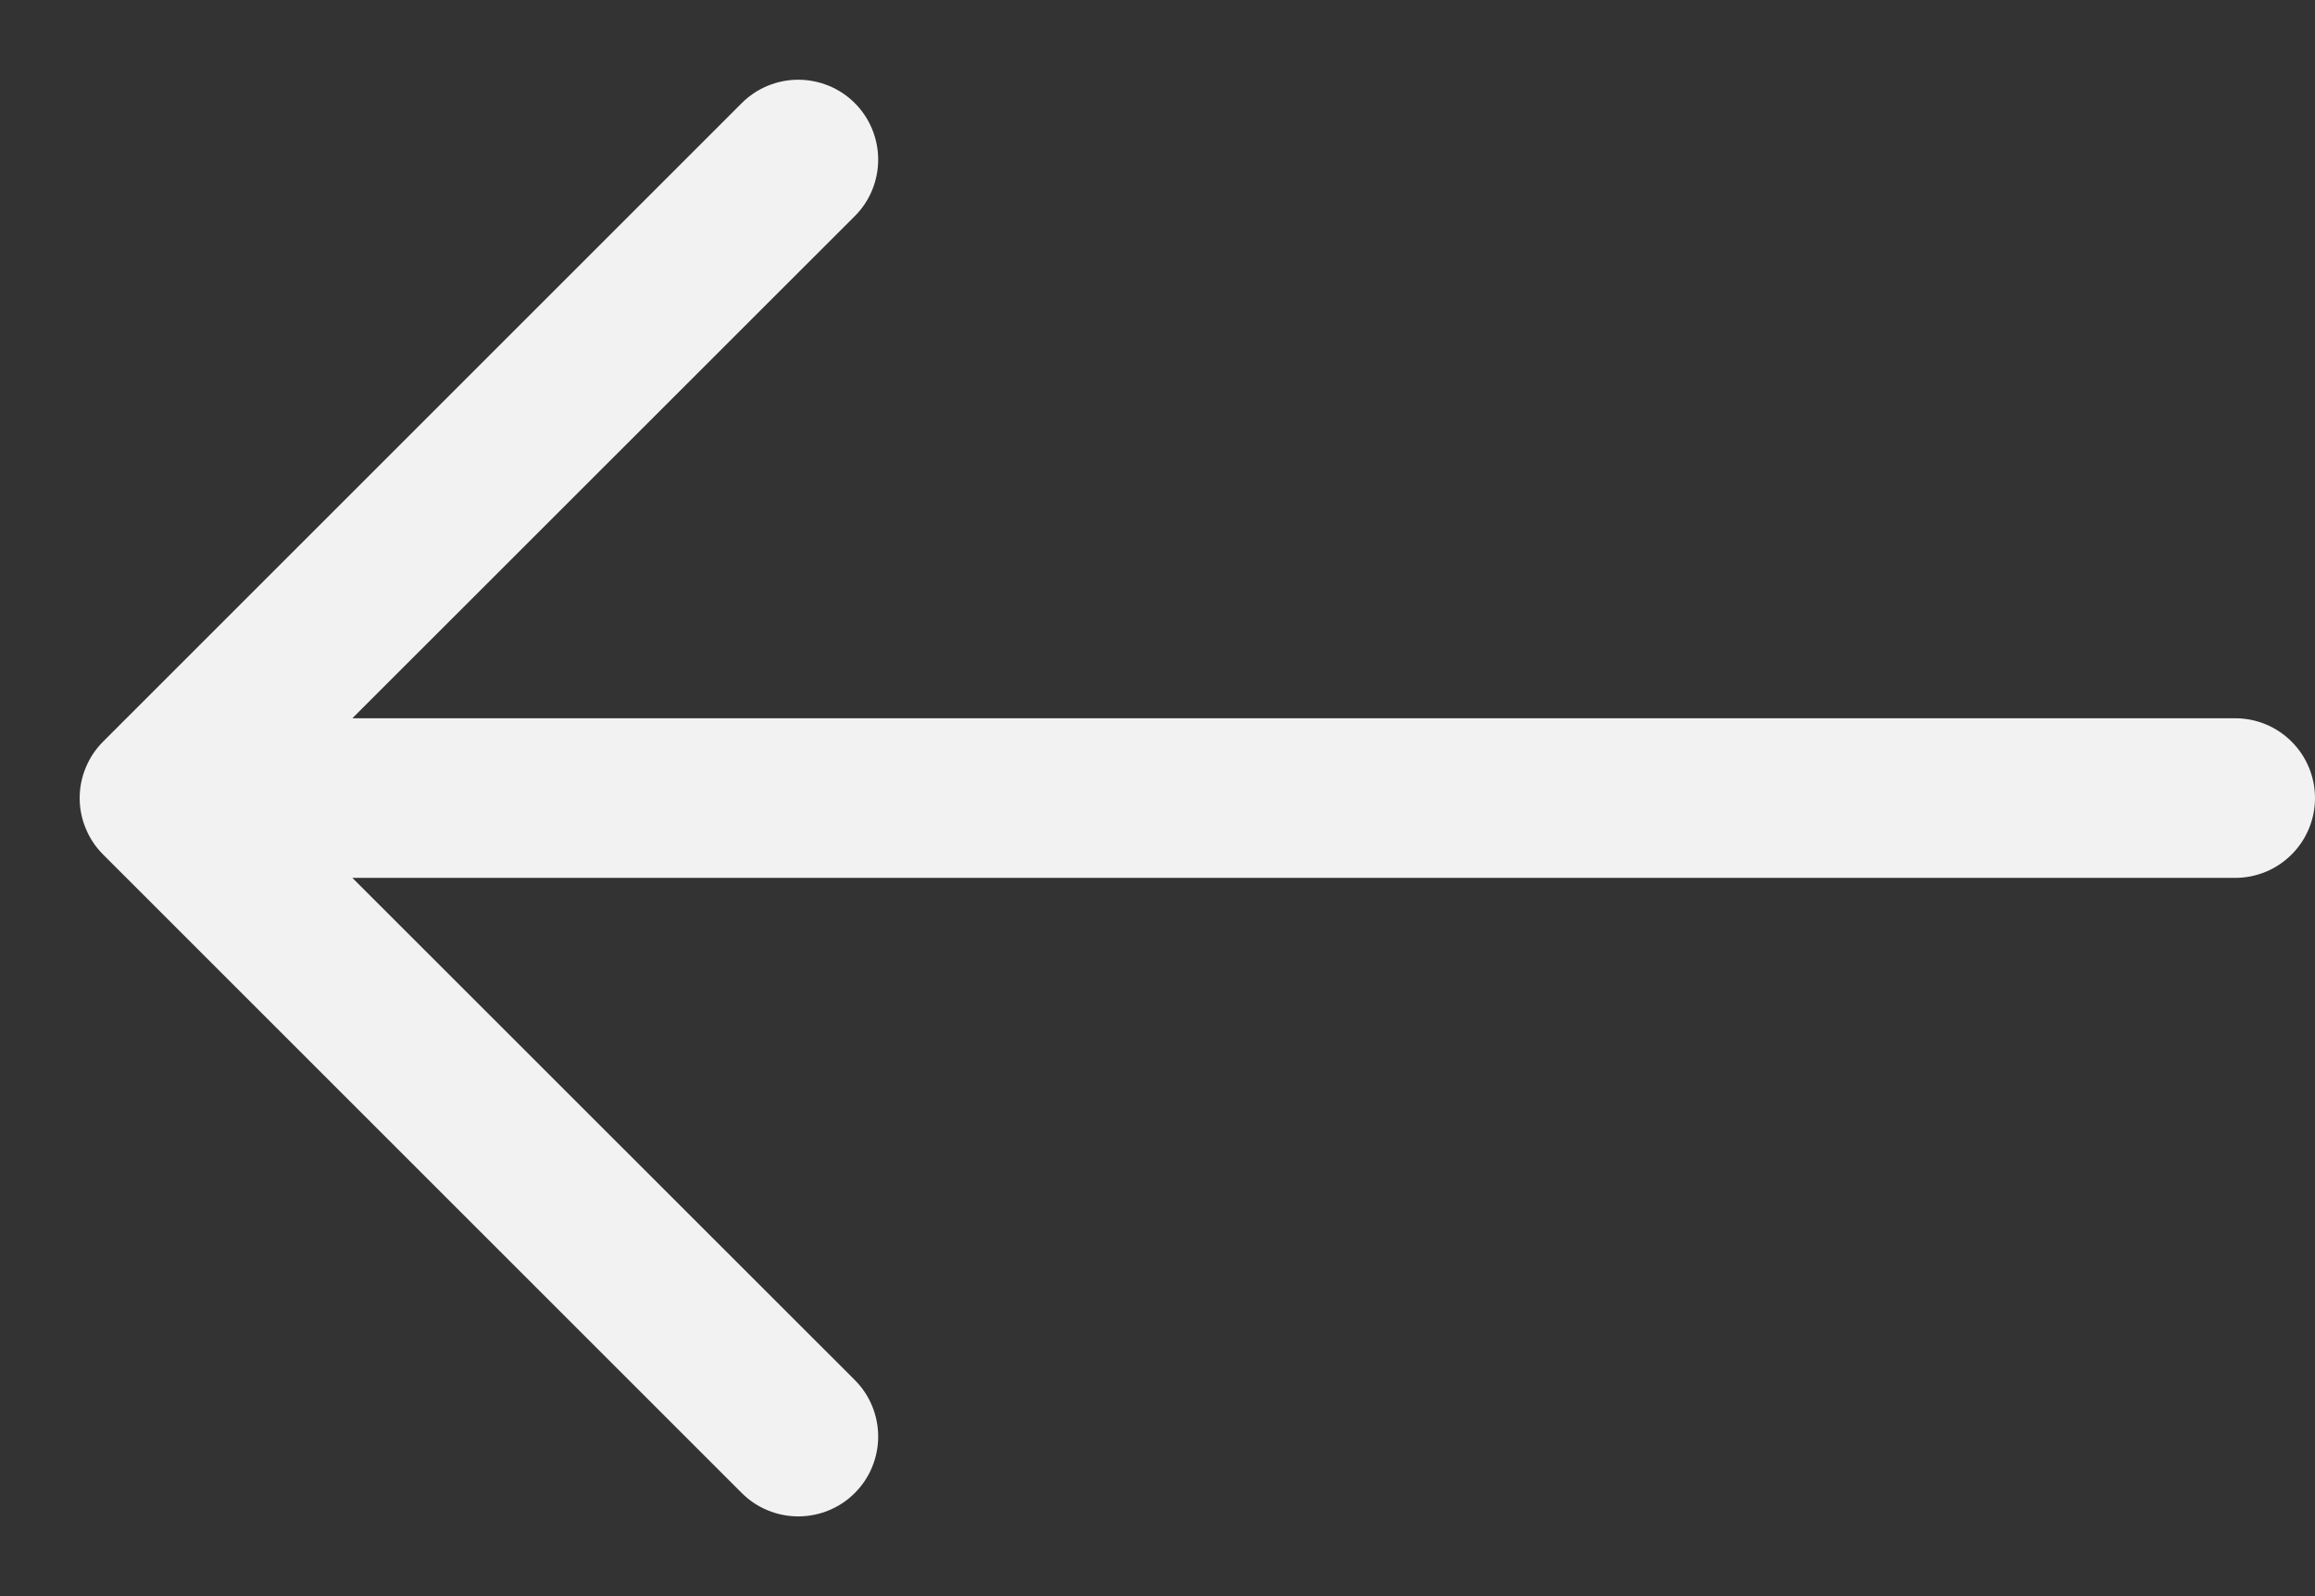 <svg width="29" height="20" viewBox="0 0 29 20" fill="none" xmlns="http://www.w3.org/2000/svg">
<rect x="0" y="0" width="29" height="20" fill="#333333" stroke="none"/>
<path fill-rule="evenodd" clip-rule="evenodd" d="M29 10C29 9.735 28.895 9.48 28.707 9.293C28.52 9.105 28.265 9 28 9H4.414L10.708 2.708C10.801 2.615 10.875 2.505 10.925 2.383C10.975 2.262 11.001 2.132 11.001 2C11.001 1.869 10.975 1.738 10.925 1.617C10.875 1.495 10.801 1.385 10.708 1.292C10.615 1.199 10.505 1.125 10.383 1.075C10.262 1.025 10.131 0.999 10 0.999C9.868 0.999 9.738 1.025 9.617 1.075C9.495 1.125 9.385 1.199 9.292 1.292L1.292 9.292C1.199 9.385 1.125 9.495 1.075 9.617C1.024 9.738 0.998 9.869 0.998 10C0.998 10.132 1.024 10.262 1.075 10.383C1.125 10.505 1.199 10.615 1.292 10.708L9.292 18.708C9.385 18.801 9.495 18.875 9.617 18.925C9.738 18.975 9.868 19.001 10 19.001C10.131 19.001 10.262 18.975 10.383 18.925C10.505 18.875 10.615 18.801 10.708 18.708C10.801 18.615 10.875 18.505 10.925 18.383C10.975 18.262 11.001 18.131 11.001 18C11.001 17.869 10.975 17.738 10.925 17.617C10.875 17.495 10.801 17.385 10.708 17.292L4.414 11H28C28.265 11 28.52 10.895 28.707 10.707C28.895 10.52 29 10.265 29 10Z" fill="#F2F2F2"/>
</svg>
